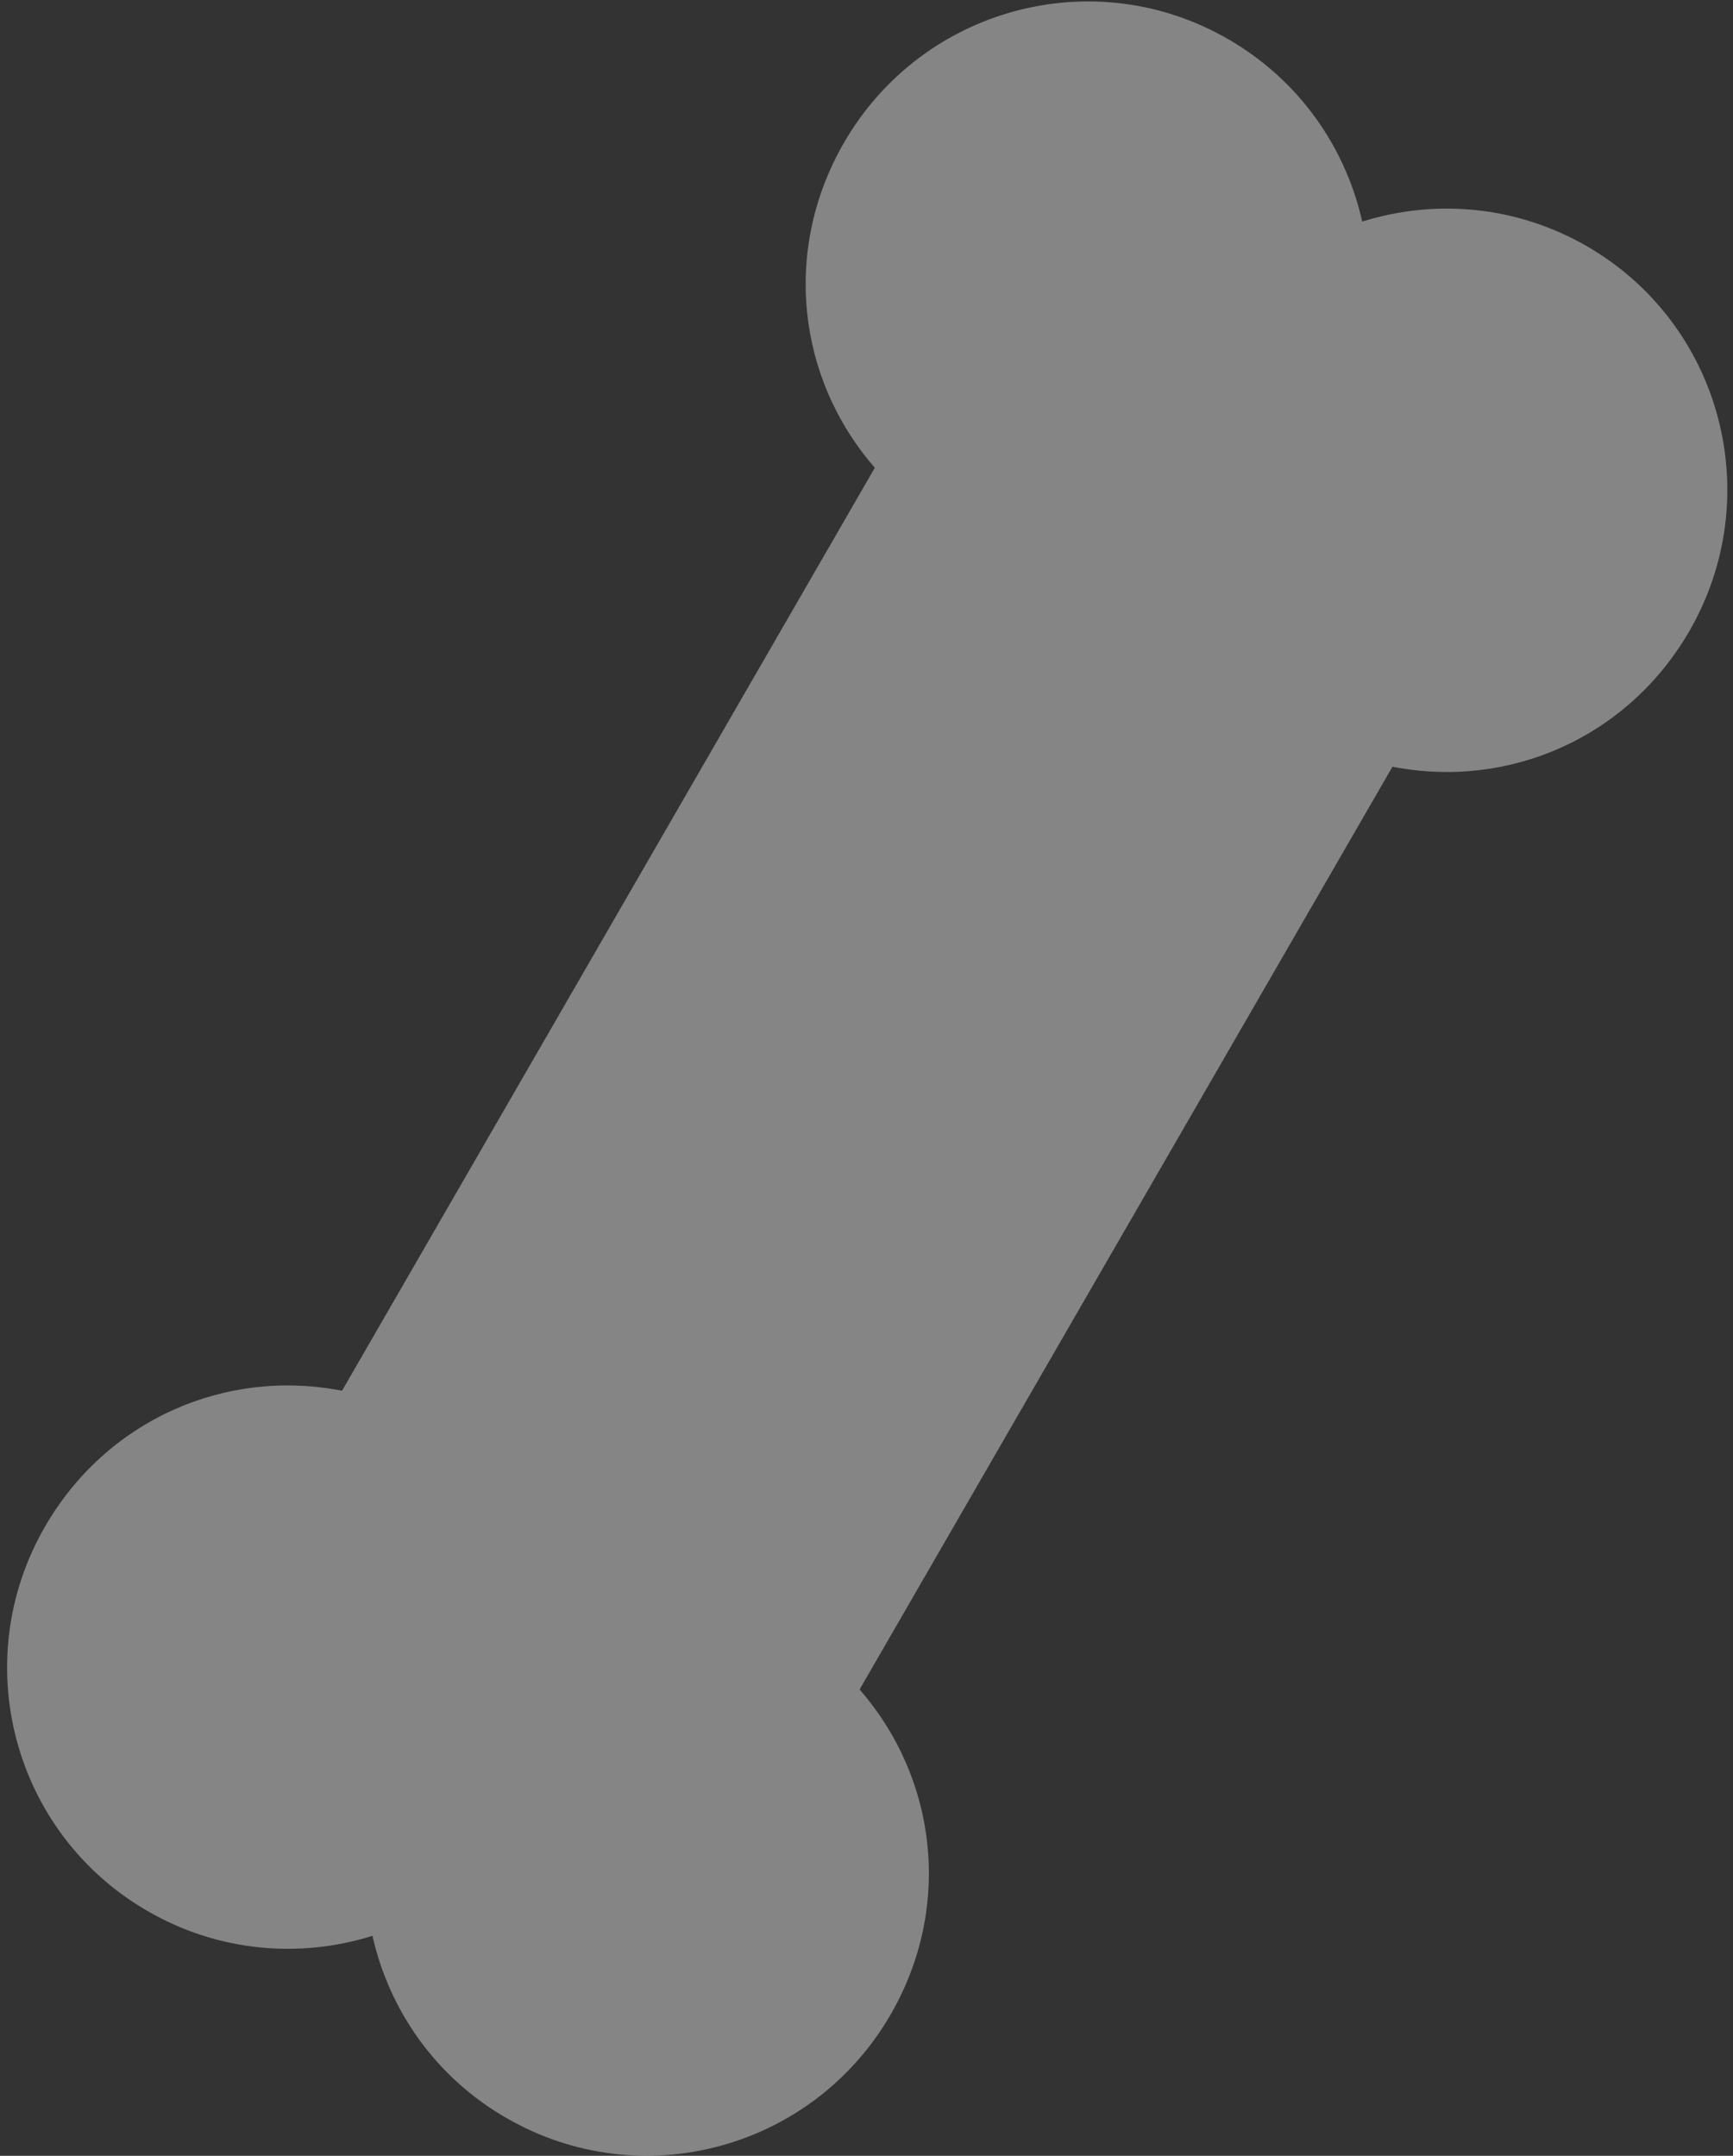 <svg width="164" height="204" viewBox="0 0 164 204" fill="none" xmlns="http://www.w3.org/2000/svg">
<rect x="0" y="0" width="164" height="204" fill="#333333" stroke="none"/>
<path d="M128.911 20.967C127.337 13.945 122.954 7.587 116.224 3.702C103.466 -3.662 87.231 0.754 79.864 13.511C74.043 23.591 75.4 35.789 82.788 44.262L32.367 131.602C21.333 129.442 10.088 134.365 4.267 144.445C-3.105 157.181 1.218 173.481 13.976 180.845C20.706 184.729 28.379 185.33 35.249 183.182C36.824 190.205 41.207 196.562 47.931 200.426C60.689 207.79 76.924 203.374 84.291 190.618C90.112 180.537 88.734 168.346 81.346 159.872L131.773 72.553C142.808 74.713 154.052 69.79 159.874 59.709C167.24 46.953 162.917 30.653 150.159 23.289C143.434 19.426 135.782 18.819 128.911 20.967Z" fill="white" fill-opacity="0.4"/>
</svg>
